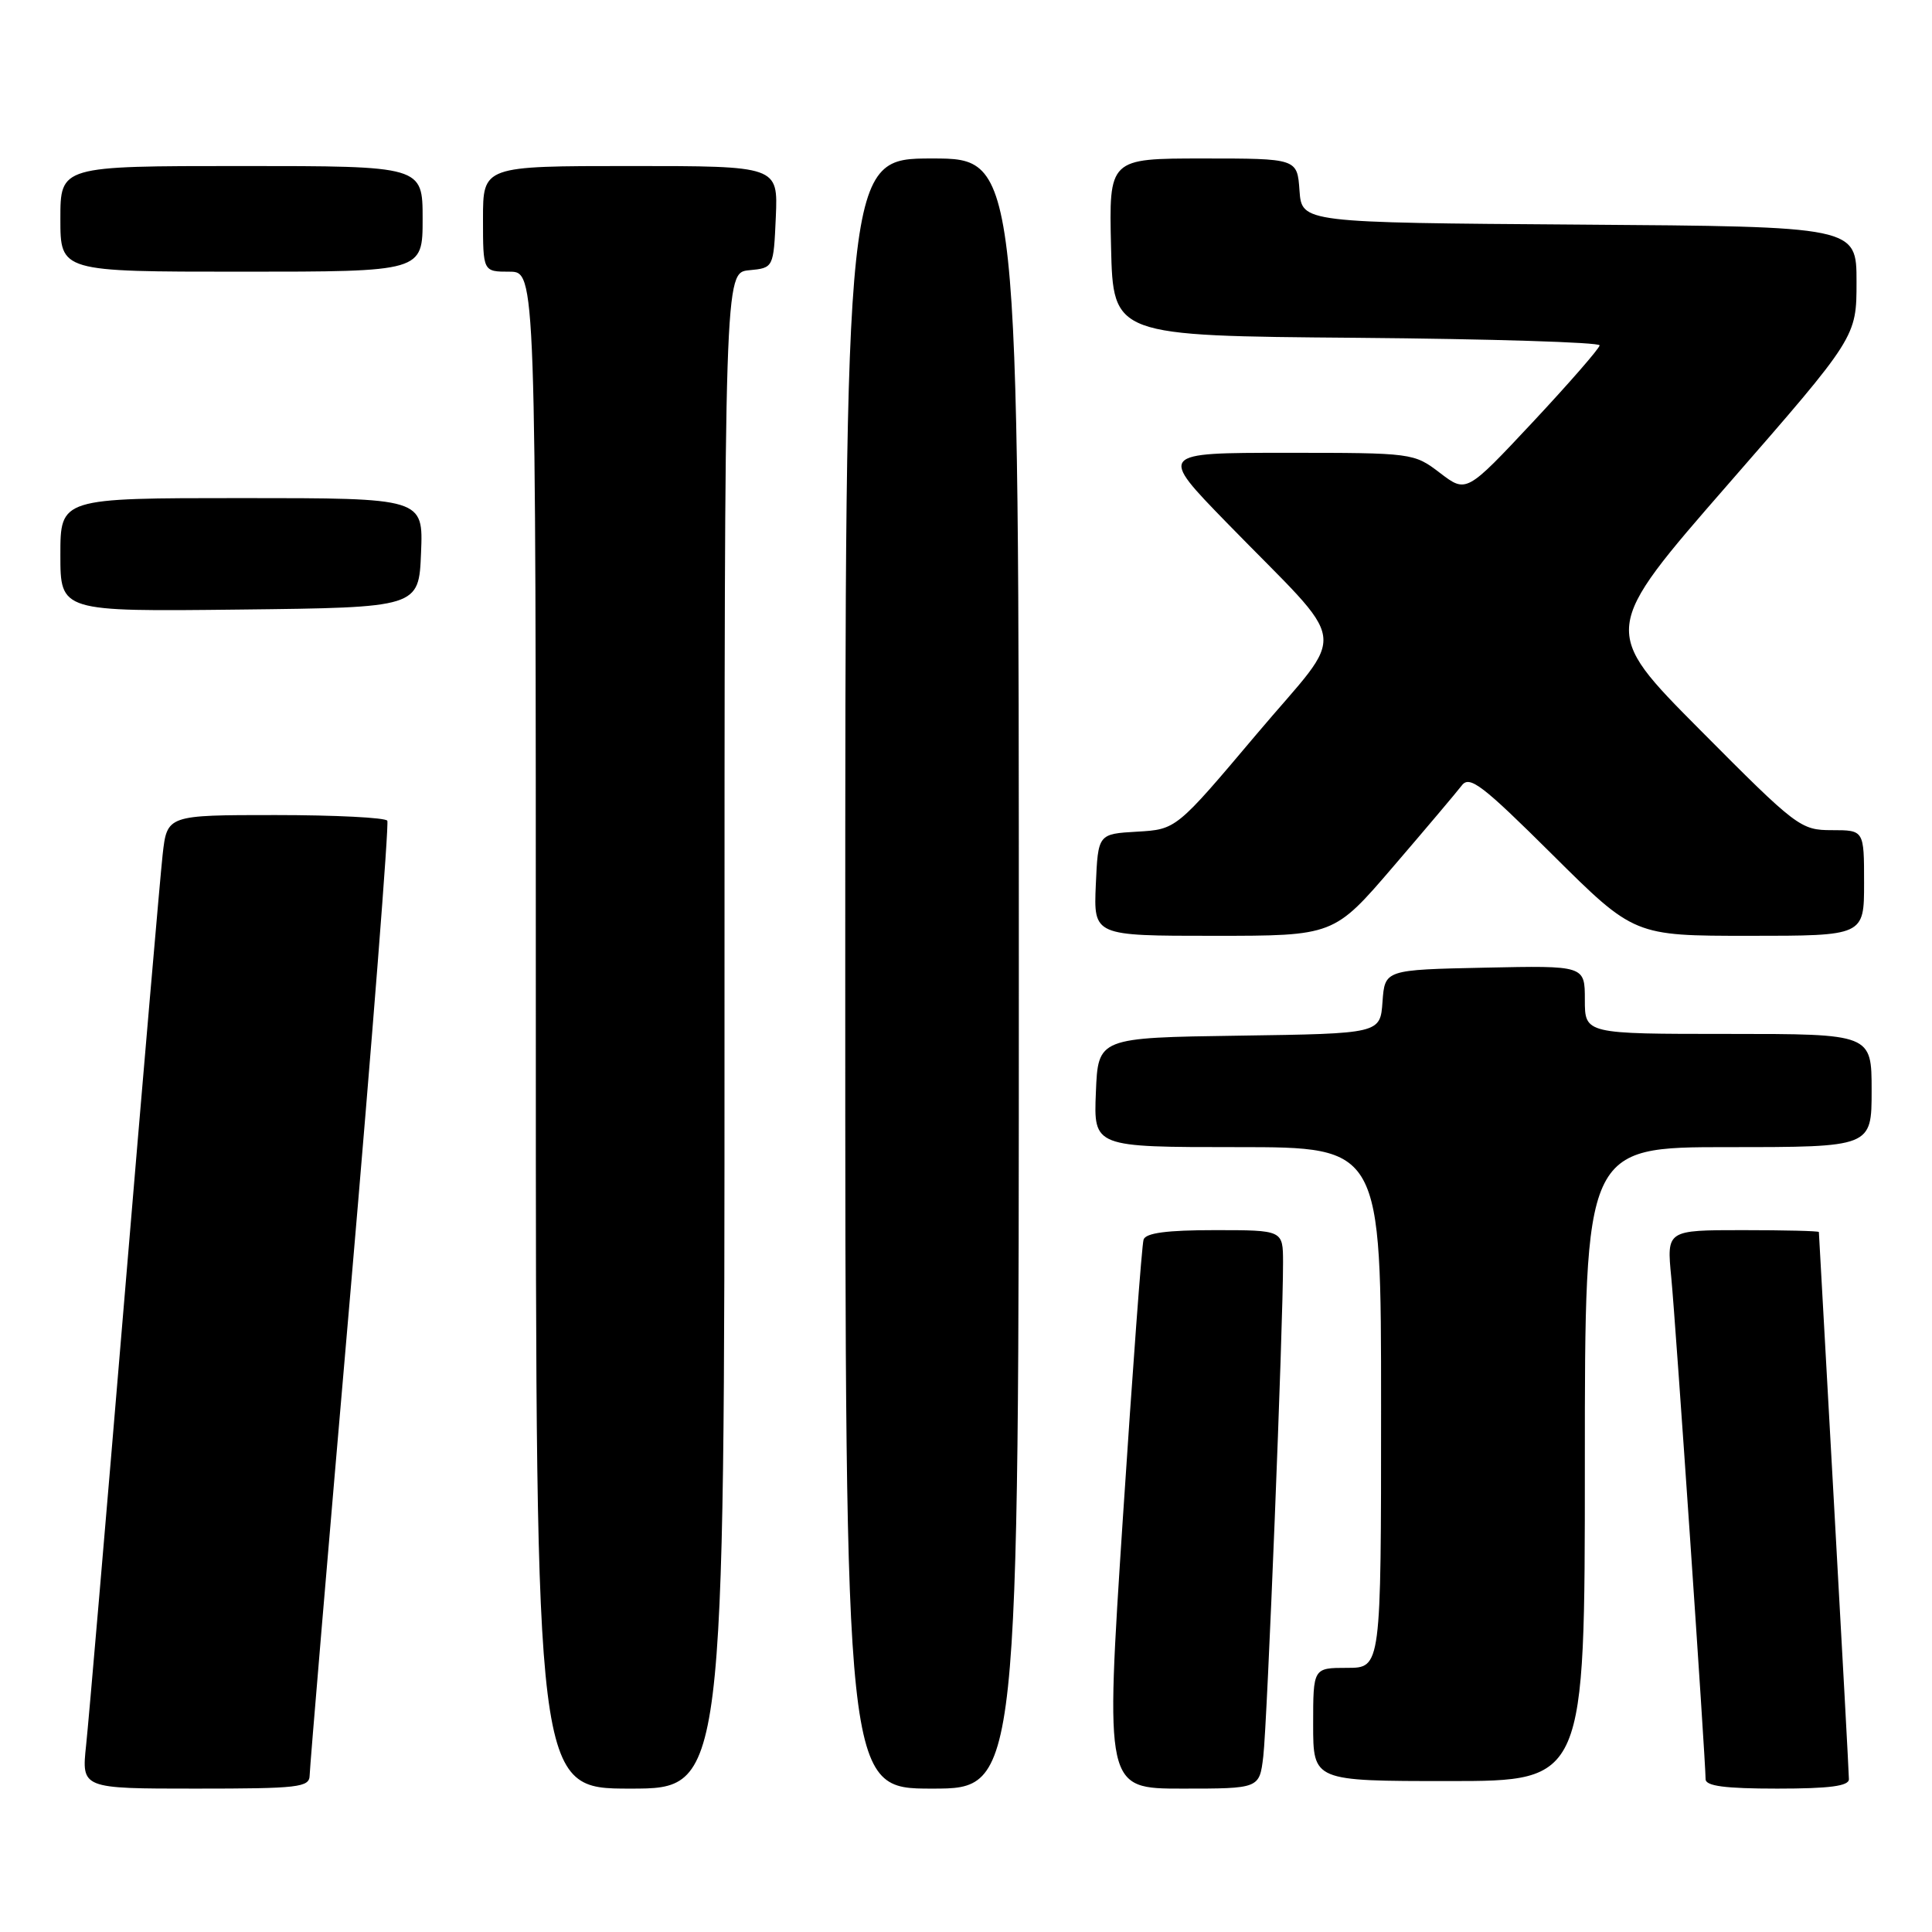 <?xml version="1.0" encoding="UTF-8" standalone="no"?>
<!DOCTYPE svg PUBLIC "-//W3C//DTD SVG 1.1//EN" "http://www.w3.org/Graphics/SVG/1.1/DTD/svg11.dtd" >
<svg xmlns="http://www.w3.org/2000/svg" xmlns:xlink="http://www.w3.org/1999/xlink" version="1.1" viewBox="0 0 256 256">
 <g >
 <path fill="currentColor"
d=" M 41.03 235.25 C 41.04 234.29 43.46 205.60 46.41 171.50 C 49.35 137.40 51.56 109.16 51.32 108.75 C 51.08 108.34 44.42 108.00 36.51 108.00 C 22.14 108.00 22.14 108.00 21.55 113.25 C 21.23 116.14 18.95 142.57 16.49 172.00 C 14.03 201.43 11.75 228.09 11.41 231.25 C 10.80 237.00 10.80 237.00 25.90 237.00 C 39.60 237.00 41.00 236.84 41.03 235.25 Z  M 96.00 136.56 C 96.00 36.13 96.00 36.13 99.25 35.81 C 102.50 35.50 102.50 35.50 102.80 28.75 C 103.09 22.00 103.09 22.00 83.55 22.00 C 64.00 22.00 64.00 22.00 64.00 29.00 C 64.00 36.00 64.00 36.00 67.50 36.00 C 71.00 36.00 71.00 36.00 71.00 136.50 C 71.00 237.00 71.00 237.00 83.50 237.00 C 96.00 237.00 96.00 237.00 96.00 136.56 Z  M 135.00 129.00 C 135.00 21.00 135.00 21.00 123.50 21.00 C 112.00 21.00 112.00 21.00 112.00 129.00 C 112.00 237.00 112.00 237.00 123.50 237.00 C 135.00 237.00 135.00 237.00 135.00 129.00 Z  M 167.39 232.75 C 167.91 228.47 170.04 175.17 170.01 167.25 C 170.00 163.00 170.00 163.00 160.97 163.00 C 154.63 163.00 151.82 163.37 151.53 164.25 C 151.30 164.94 150.07 181.59 148.78 201.25 C 146.44 237.00 146.44 237.00 156.66 237.00 C 166.88 237.00 166.88 237.00 167.39 232.75 Z  M 244.99 235.75 C 244.99 235.06 244.09 218.53 243.00 199.00 C 241.91 179.47 241.01 163.39 241.01 163.25 C 241.00 163.11 236.46 163.00 230.92 163.00 C 220.84 163.00 220.84 163.00 221.45 169.25 C 222.03 175.22 225.99 233.15 226.00 235.75 C 226.00 236.66 228.57 237.00 235.50 237.00 C 242.44 237.00 245.00 236.66 244.99 235.75 Z  M 210.00 194.00 C 210.00 152.00 210.00 152.00 229.00 152.00 C 248.00 152.00 248.00 152.00 248.00 144.50 C 248.00 137.00 248.00 137.00 229.00 137.00 C 210.00 137.00 210.00 137.00 210.00 132.47 C 210.00 127.94 210.00 127.94 196.75 128.22 C 183.50 128.50 183.50 128.50 183.19 132.73 C 182.89 136.96 182.89 136.96 164.19 137.23 C 145.50 137.50 145.50 137.50 145.21 144.75 C 144.91 152.00 144.91 152.00 163.96 152.00 C 183.00 152.00 183.00 152.00 183.00 186.50 C 183.00 221.00 183.00 221.00 178.50 221.00 C 174.00 221.00 174.00 221.00 174.00 228.50 C 174.00 236.00 174.00 236.00 192.00 236.00 C 210.00 236.00 210.00 236.00 210.00 194.00 Z  M 184.62 114.82 C 188.96 109.77 193.04 104.93 193.70 104.07 C 194.73 102.72 196.41 104.01 205.71 113.25 C 216.53 124.00 216.53 124.00 231.77 124.00 C 247.00 124.00 247.00 124.00 247.00 117.00 C 247.00 110.00 247.00 110.00 242.74 110.00 C 238.59 110.00 238.09 109.62 225.30 96.75 C 212.13 83.50 212.13 83.50 229.06 64.08 C 246.00 44.66 246.00 44.66 246.00 37.34 C 246.00 30.02 246.00 30.02 209.25 29.76 C 172.50 29.50 172.50 29.50 172.19 25.25 C 171.89 21.00 171.89 21.00 159.41 21.00 C 146.94 21.00 146.94 21.00 147.22 32.75 C 147.50 44.50 147.50 44.50 179.75 44.76 C 197.49 44.91 211.98 45.36 211.96 45.76 C 211.93 46.17 207.95 50.74 203.11 55.92 C 194.30 65.33 194.30 65.33 190.81 62.67 C 187.34 60.02 187.18 60.00 170.43 60.00 C 153.54 60.00 153.54 60.00 162.54 69.25 C 179.17 86.33 178.68 82.85 166.48 97.31 C 155.86 109.90 155.86 109.90 150.68 110.20 C 145.50 110.50 145.50 110.50 145.20 117.25 C 144.91 124.00 144.91 124.00 160.83 124.00 C 176.75 124.00 176.75 124.00 184.62 114.82 Z  M 55.79 73.25 C 56.09 66.00 56.09 66.00 32.04 66.00 C 8.00 66.00 8.00 66.00 8.00 73.52 C 8.00 81.04 8.00 81.04 31.75 80.77 C 55.50 80.50 55.50 80.50 55.79 73.25 Z  M 56.00 29.00 C 56.00 22.00 56.00 22.00 32.00 22.00 C 8.00 22.00 8.00 22.00 8.00 29.00 C 8.00 36.00 8.00 36.00 32.00 36.00 C 56.00 36.00 56.00 36.00 56.00 29.00 Z "/>
</g>
</svg>